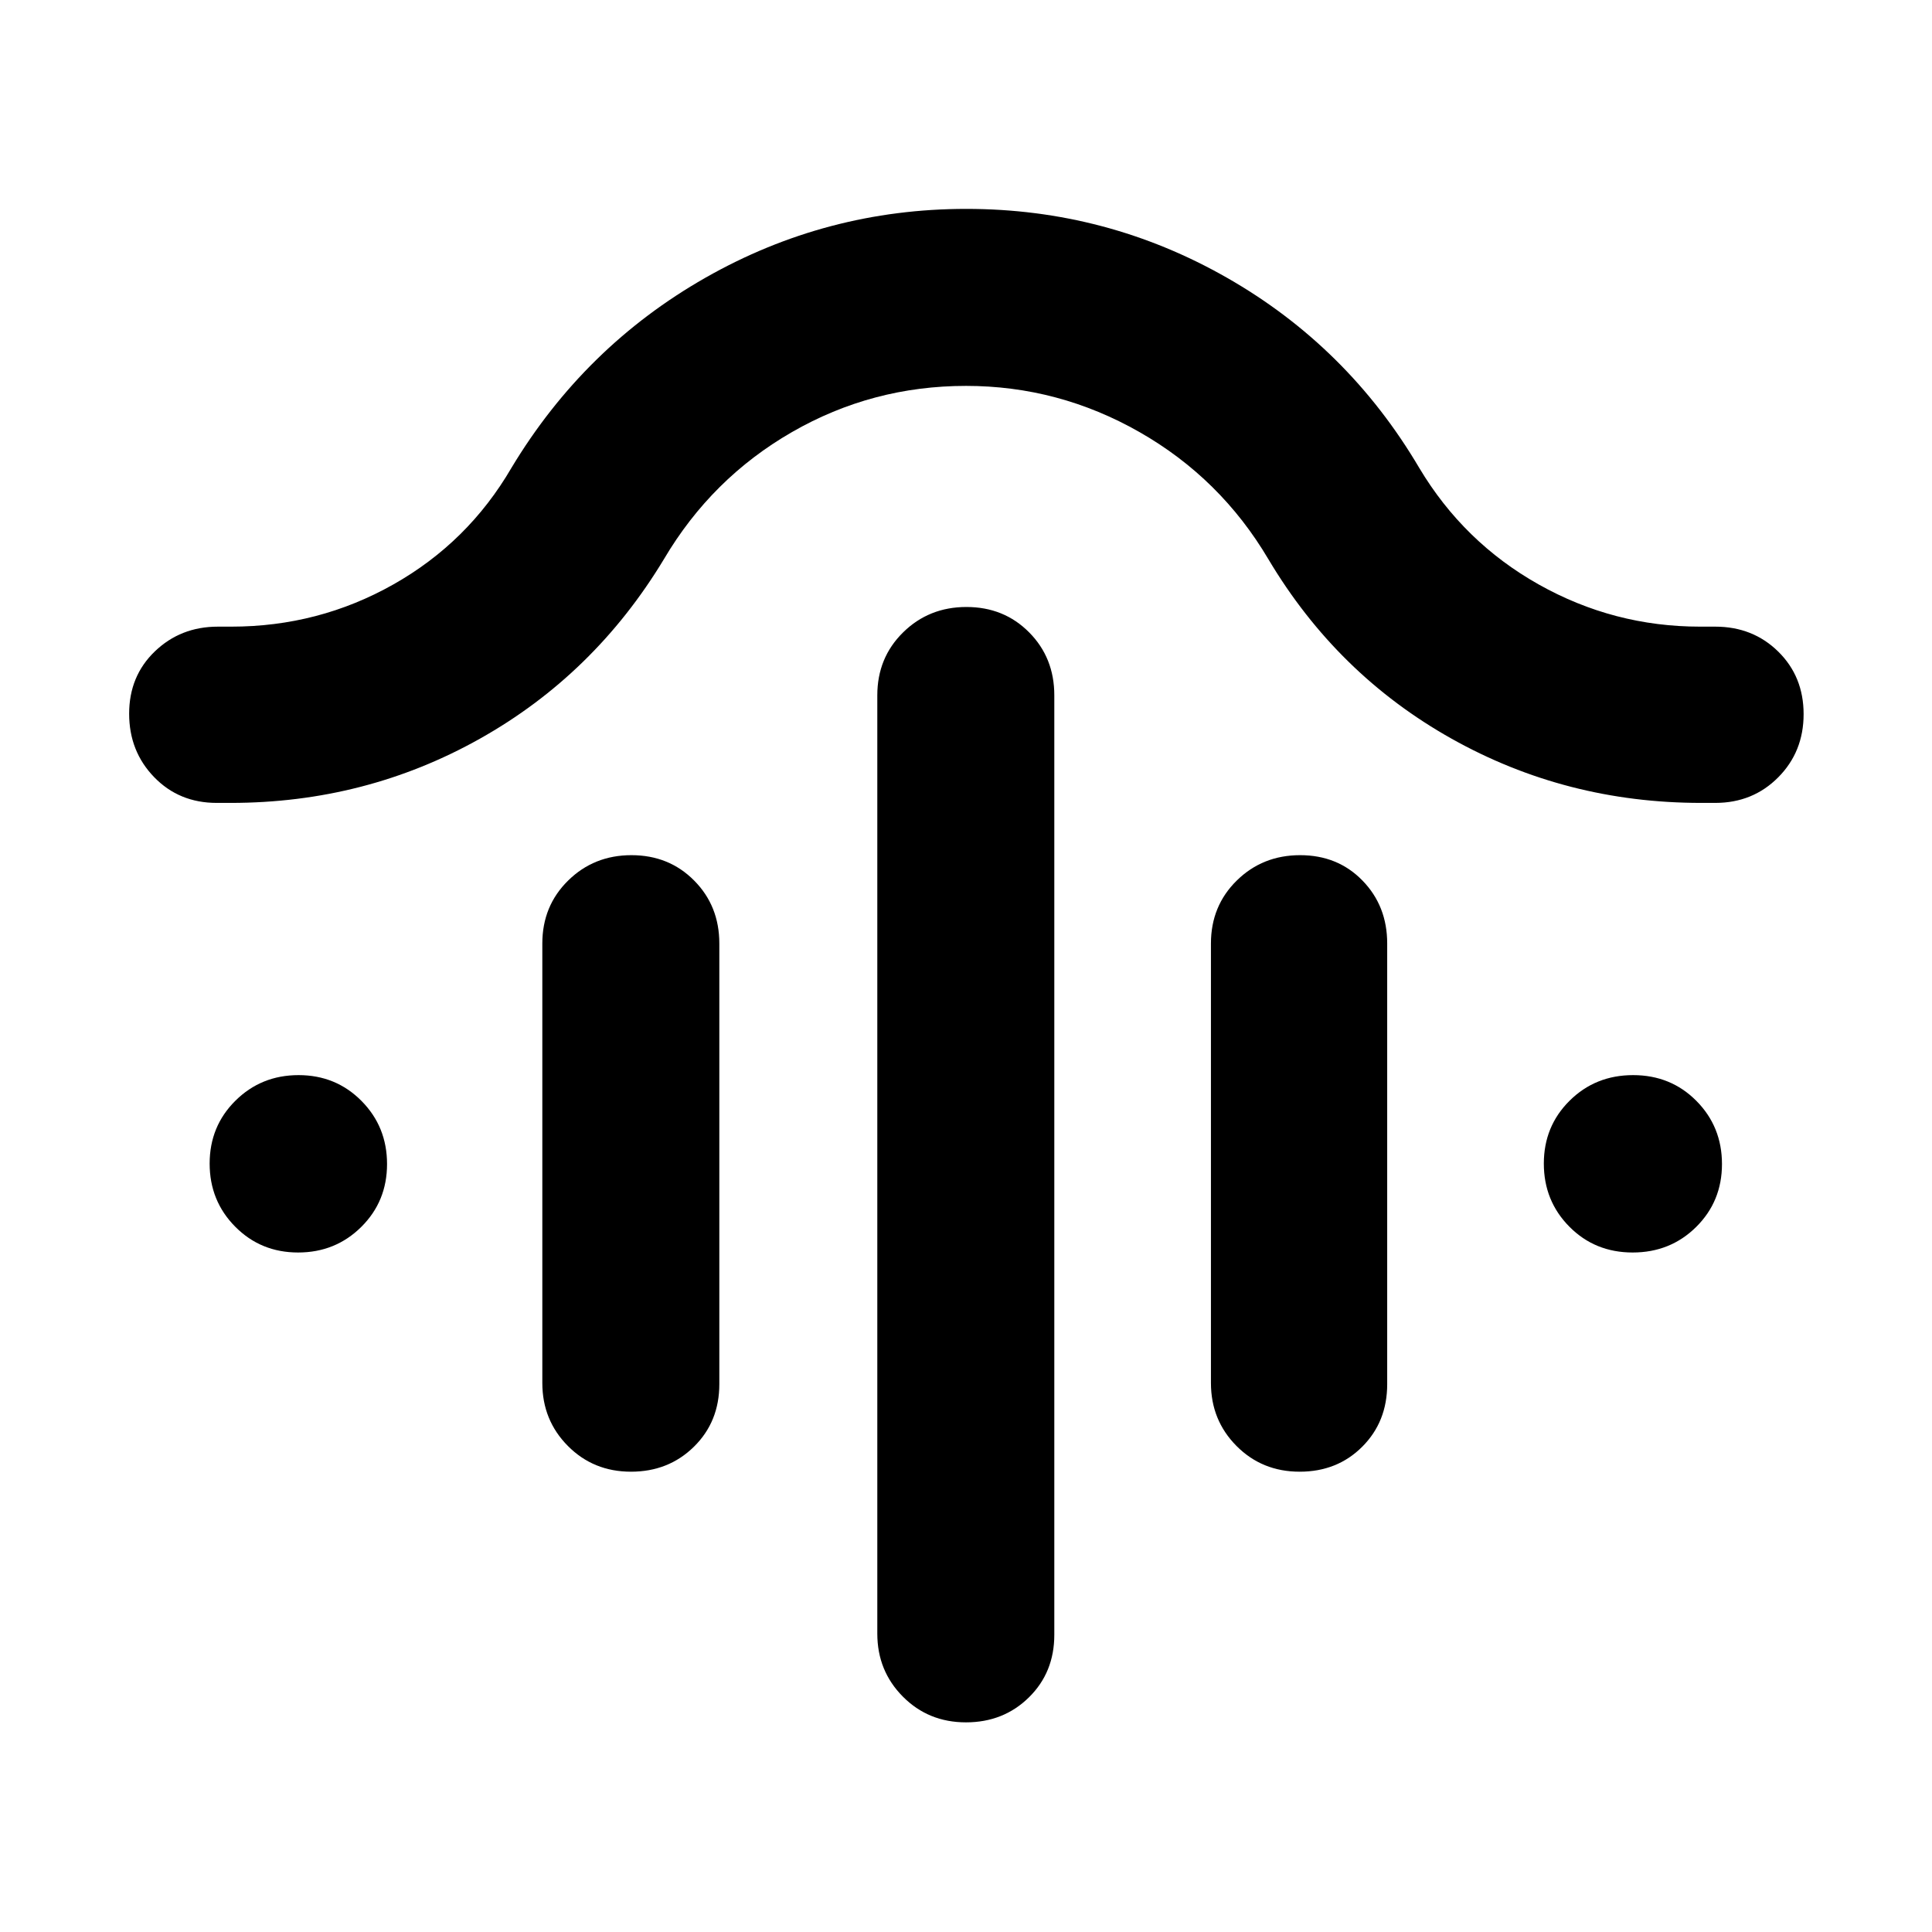 <svg xmlns="http://www.w3.org/2000/svg" height="40" viewBox="0 -960 960 960" width="40"><path d="M480.22-658.39q18.66 0 31.16 12.62 12.5 12.61 12.5 31.26v466.83q0 18.7-12.62 31.1-12.62 12.41-31.27 12.41-18.66 0-31.36-12.79t-12.7-31.29v-466.26q0-18.65 12.82-31.26 12.82-12.62 31.47-12.62ZM313.77-535.07q18.66 0 31.16 12.62 12.5 12.61 12.5 31.26v218.96q0 18.7-12.62 31.1-12.62 12.41-31.27 12.41-18.66 0-31.36-12.79t-12.7-31.29v-218.39q0-18.65 12.82-31.26 12.82-12.62 31.47-12.62Zm332.27 0q18.69 0 30.97 12.62 12.28 12.61 12.28 31.26v218.96q0 18.7-12.4 31.1-12.4 12.41-31.09 12.41-18.68 0-31.39-12.79-12.7-12.79-12.7-31.29v-218.39q0-18.65 12.82-31.26 12.82-12.62 31.51-12.62ZM480-768.25q-46.64 0-86.51 22.97-39.88 22.96-63.61 63.16-34.57 57.26-91.41 89.17-56.83 31.91-123.9 31.91h-6.89q-18.7 0-31.1-12.82-12.41-12.82-12.41-31.51t12.79-30.97q12.79-12.28 31.29-12.28h6.67q43.39 0 80.53-20.97 37.14-20.96 58.68-57.93 36.24-60.21 96.35-94.45 60.11-34.23 129.68-34.23 69.56 0 129.54 34.23 59.98 34.24 95.5 94.45 22.07 36.95 59.36 57.93 37.29 20.97 80.19 20.97h7.57q18.65 0 31.27 12.39 12.61 12.4 12.61 31.09 0 18.69-12.61 31.39-12.62 12.71-31.27 12.71h-7.06q-67.13 0-124.03-31.94-56.9-31.93-90.97-89.14-23.77-40.2-64.02-63.16-40.25-22.97-86.24-22.97ZM148.13-337.64q-18.55 0-31.25-12.82-12.71-12.82-12.71-31.37t12.82-31.25q12.82-12.7 31.37-12.7t31.26 12.82q12.7 12.82 12.7 31.37t-12.82 31.25q-12.82 12.7-31.37 12.7Zm663.13 0q-18.74 0-31.44-12.82-12.7-12.82-12.7-31.37t12.82-31.25q12.82-12.7 31.55-12.7 18.74 0 31.45 12.82 12.7 12.82 12.7 31.37t-12.82 31.25q-12.82 12.7-31.56 12.7Z"/></svg>